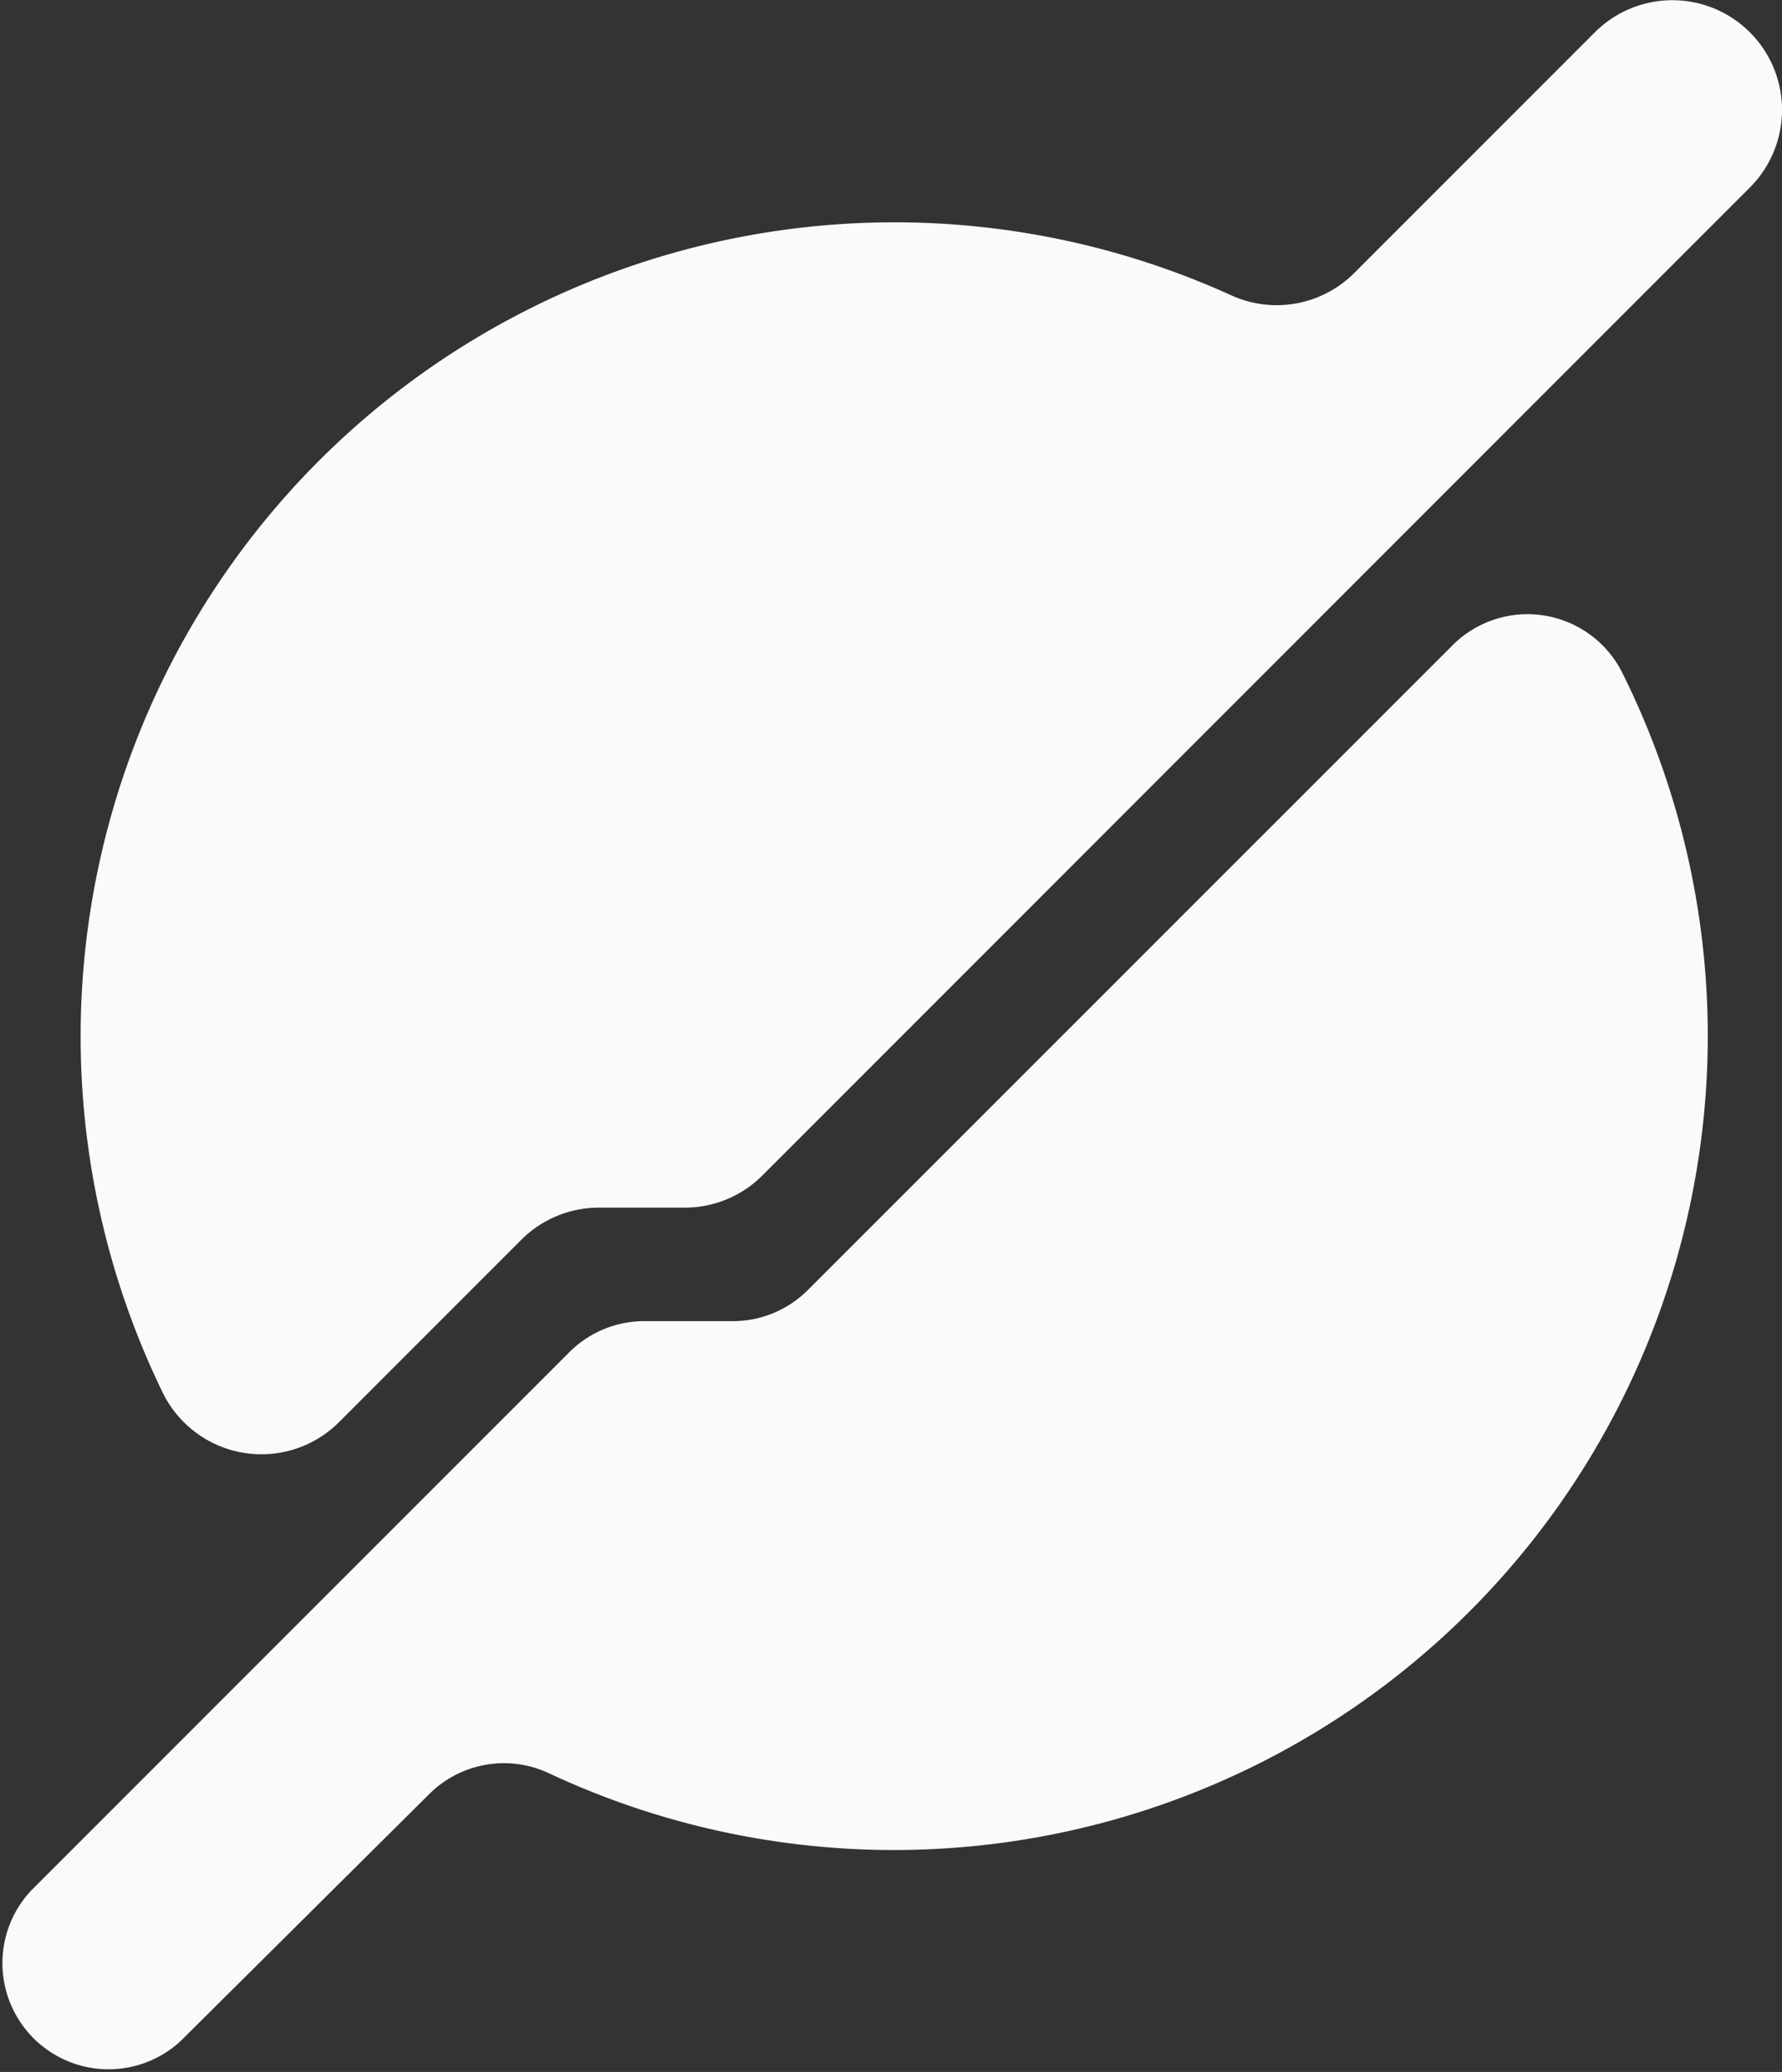 <svg id="Group_10" data-name="Group 10" xmlns="http://www.w3.org/2000/svg" xmlns:xlink="http://www.w3.org/1999/xlink" width="34.412" height="40" viewBox="0 0 34.412 40">
  <rect x="0" y="0" width="34.412" height="40" fill="#333333" stroke="none"/>
  <defs>
    <clipPath id="clip-path">
      <rect id="Rectangle_21" data-name="Rectangle 21" width="34.412" height="40" fill="#fafafa"/>
    </clipPath>
  </defs>
  <g id="Group_9" data-name="Group 9" clip-path="url(#clip-path)">
    <path id="Path_188" data-name="Path 188" d="M37.124.624,32.478,5.27A2.116,2.116,0,0,1,30.1,5.7,15.715,15.715,0,0,0,9.463,26.874a2.121,2.121,0,0,0,3.408.583l3.522-3.523a2.117,2.117,0,0,1,1.5-.62h1.654a2.117,2.117,0,0,0,1.5-.62L40.118,3.619A2.117,2.117,0,1,0,37.124.624" transform="translate(-6.326 0)" fill="#fafafa"/>
    <path id="Path_189" data-name="Path 189" d="M28.05,60.587,15.6,73.034a2.048,2.048,0,0,1-1.449.6H12.443a2.049,2.049,0,0,0-1.449.6L.6,84.628a2.049,2.049,0,0,0,2.892,2.9l4.8-4.767a2.043,2.043,0,0,1,2.306-.4,15.716,15.716,0,0,0,20.727-21.25,2.047,2.047,0,0,0-3.277-.523" transform="translate(0 -48.129)" fill="#fafafa"/>
  </g>
</svg>
